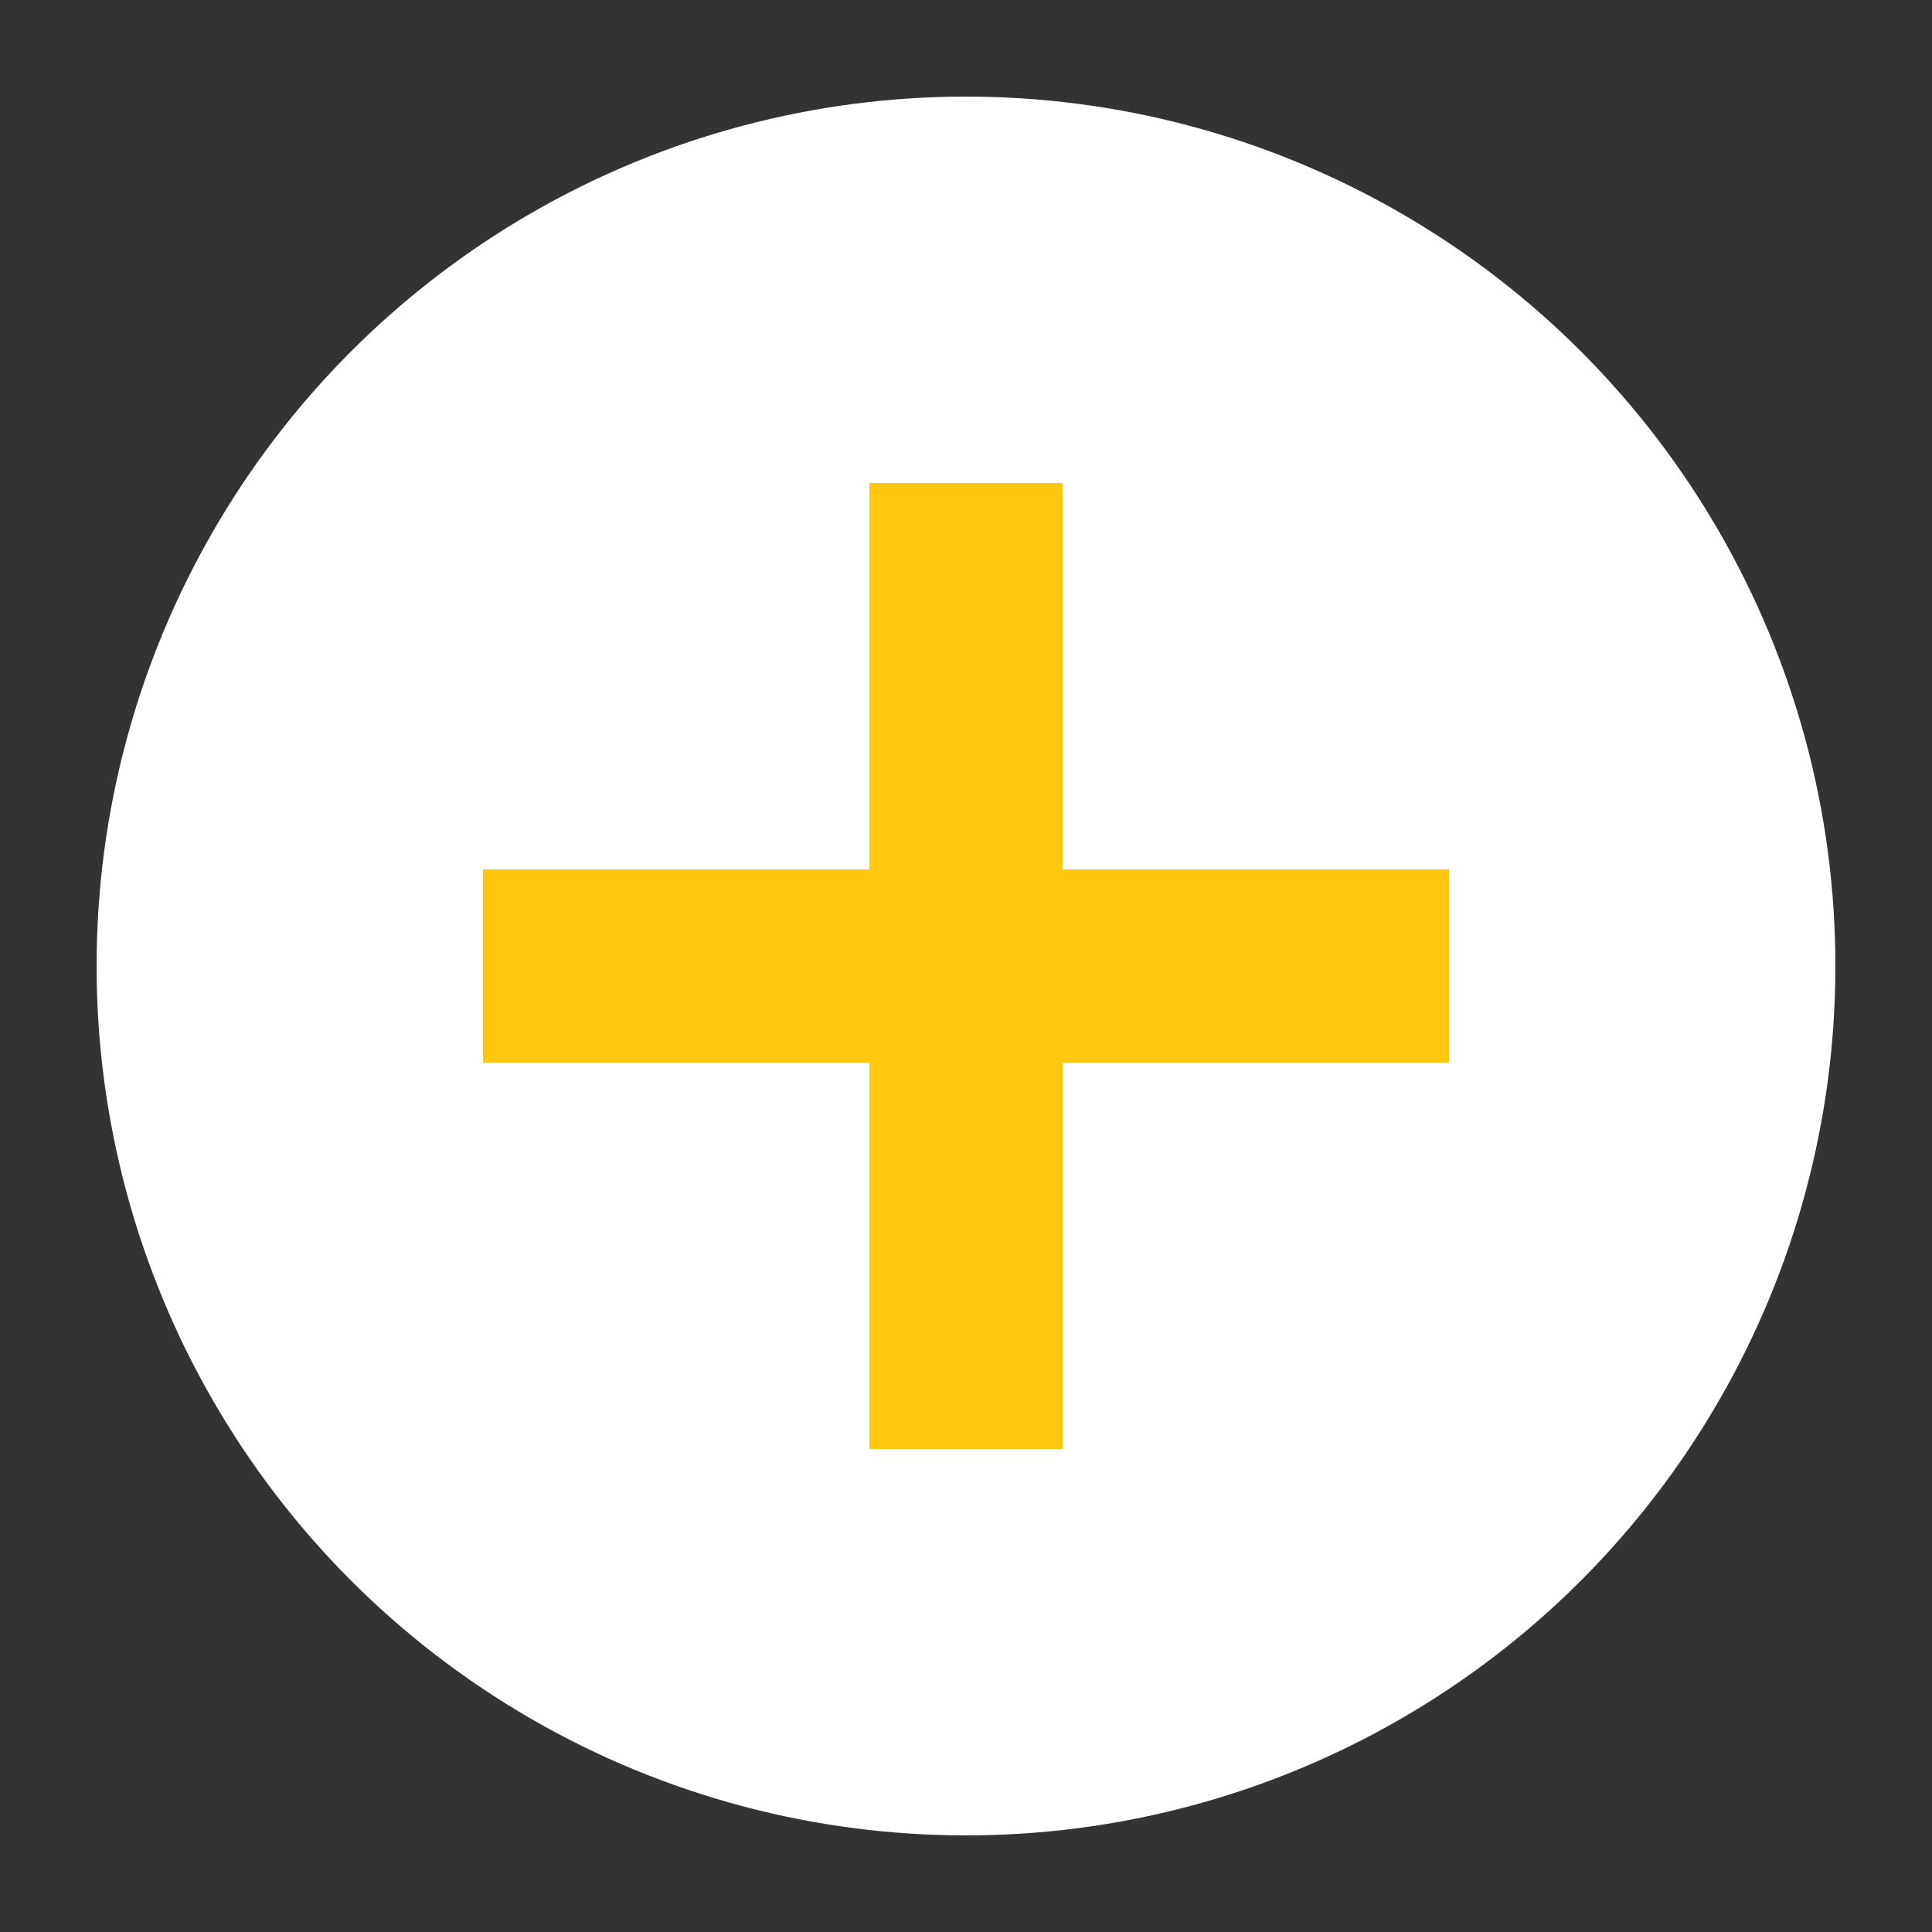 <svg xmlns="http://www.w3.org/2000/svg" width="20" height="20" viewBox="0 0 20 20">
  <rect x="0" y="0" width="20" height="20" fill="#333333" stroke="none"/>
  <g id="ic_plus_sizeup" transform="translate(0 -1)">
    <path id="패스_561" data-name="패스 561" d="M0,0H20V20H0Z" transform="translate(0 1)" fill="none"/>
    <circle id="타원_59" data-name="타원 59" cx="9" cy="9" r="9" transform="translate(1 2)" fill="#fff"/>
    <path id="합치기_4" data-name="합치기 4" d="M3,9V5H-1V3H3V-1H5V3H9V5H5V9Z" transform="translate(6 7)" fill="#ffc80e"/>
  </g>
</svg>
